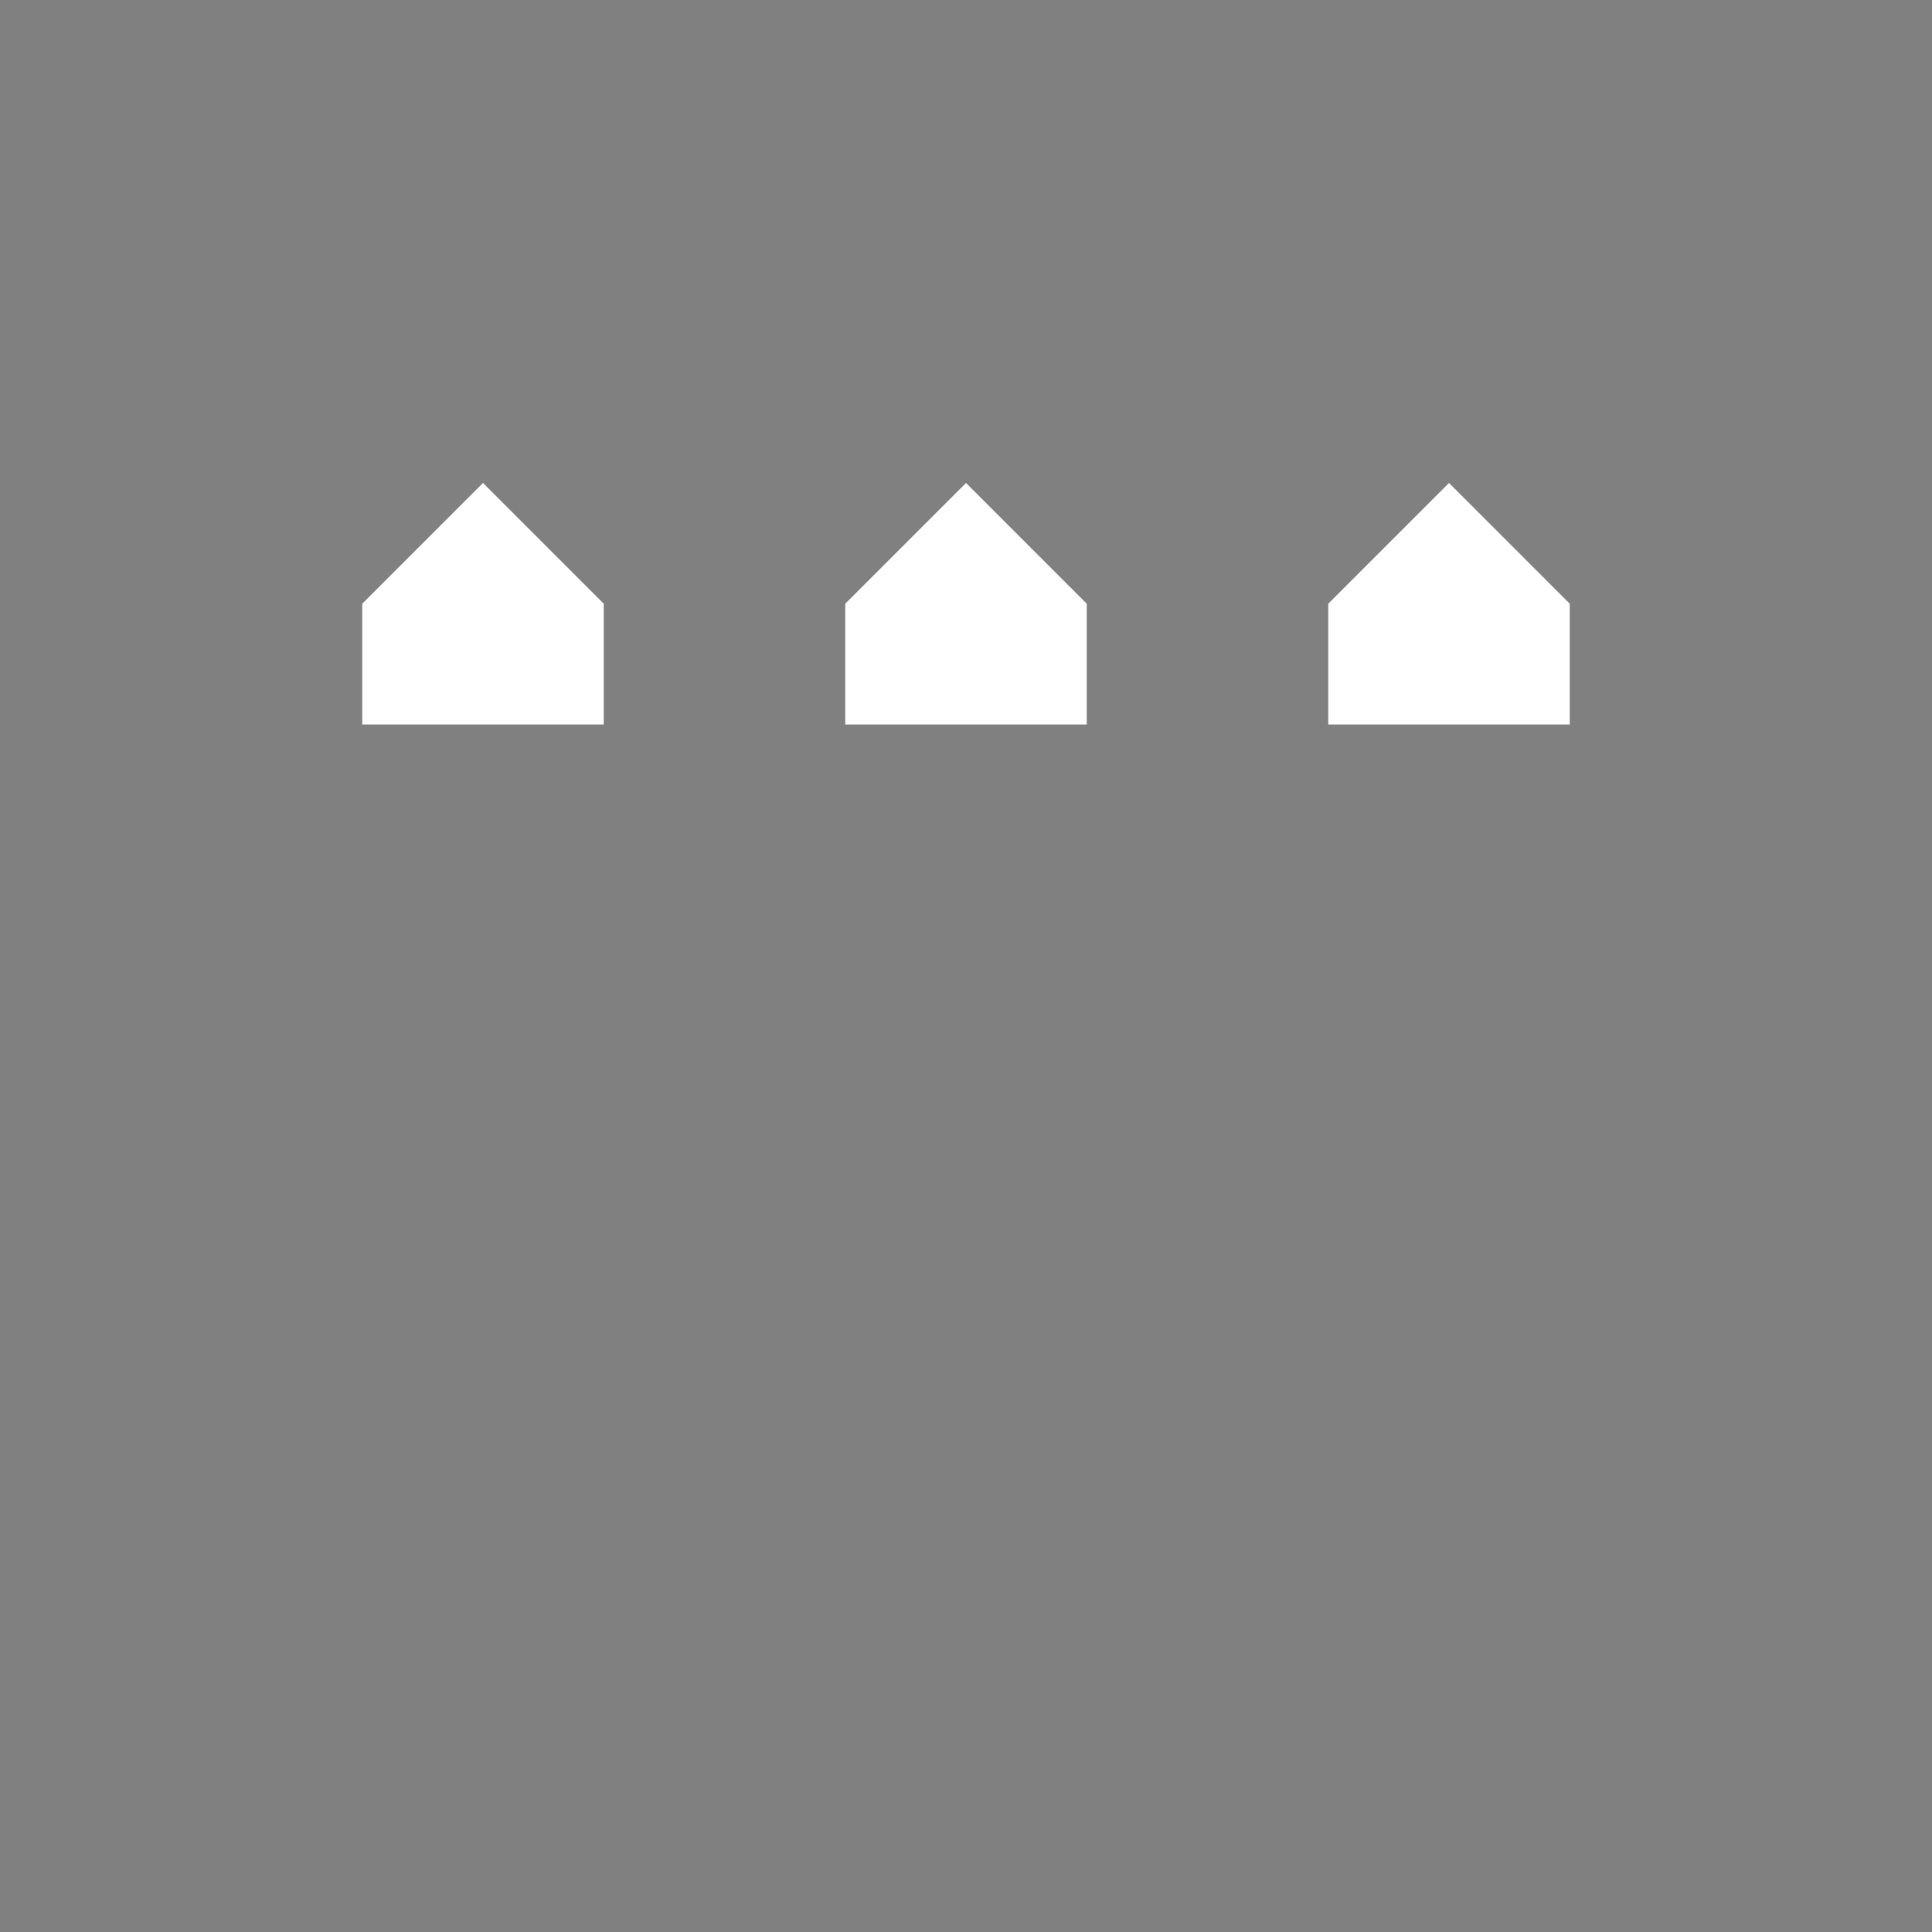 <svg id="FactoryBelt" data-name="Layer 1" xmlns="http://www.w3.org/2000/svg" viewBox="0 0 72 72"><rect x="0" y="0" width="72" height="72" fill="#808080" stroke="none"/><defs><style>.cls-1 { fill: white; stroke: currentColor; } .cls-1, .cls-2, .cls-3, .cls-4 { stroke-width:calc(5 * 1); } .cls-1, .cls-3, .cls-4 { stroke-miterlimit: 10; } .cls-2 { stroke-linecap: round; stroke-linejoin: round; } .cls-2, .cls-3, .cls-4 { fill: none;  } .cls-5 { fill: rgba(0, 0, 0, 0); opacity: 1; stroke-width: 0px; } .cls-4 { stroke-linecap: square; }</style></defs><path class="cls-5" d="M54,45H18c-4.97,0-9,4.03-9,9s4.03,9,9,9h36c4.97,0,9-4.03,9-9s-4.03-9-9-9Z"/><path class="cls-3" d="M54,45H18c-4.97,0-9,4.03-9,9s4.03,9,9,9h36c4.97,0,9-4.03,9-9s-4.03-9-9-9Z"/><line class="cls-2" x1="18" y1="54" x2="18" y2="54"/><line class="cls-2" x1="27" y1="54" x2="27" y2="54"/><line class="cls-2" x1="36" y1="54" x2="36" y2="54"/><line class="cls-2" x1="45" y1="54" x2="45" y2="54"/><line class="cls-2" x1="54" y1="54" x2="54" y2="54"/><rect class="cls-4" x="13.5" y="31.5" width="13.5" height="13.5"/><line class="cls-4" x1="20.25" y1="31.5" x2="20.25" y2="37.5"/><polyline class="cls-1" points="13.5 27 13.5 22.5 18 18 18 18 22.5 22.5 22.5 27"/><line class="cls-1" x1="18" y1="9" x2="18" y2="18"/><polyline class="cls-1" points="31.5 27 31.5 22.5 36 18 36 18 40.5 22.5 40.5 27"/><line class="cls-1" x1="36" y1="9" x2="36" y2="18"/><polyline class="cls-1" points="49.5 27 49.5 22.5 54 18 54 18 58.5 22.5 58.5 27"/><line class="cls-1" x1="54" y1="9" x2="54" y2="18"/><line class="cls-1" x1="9" y1="9" x2="63" y2="9"/></svg>